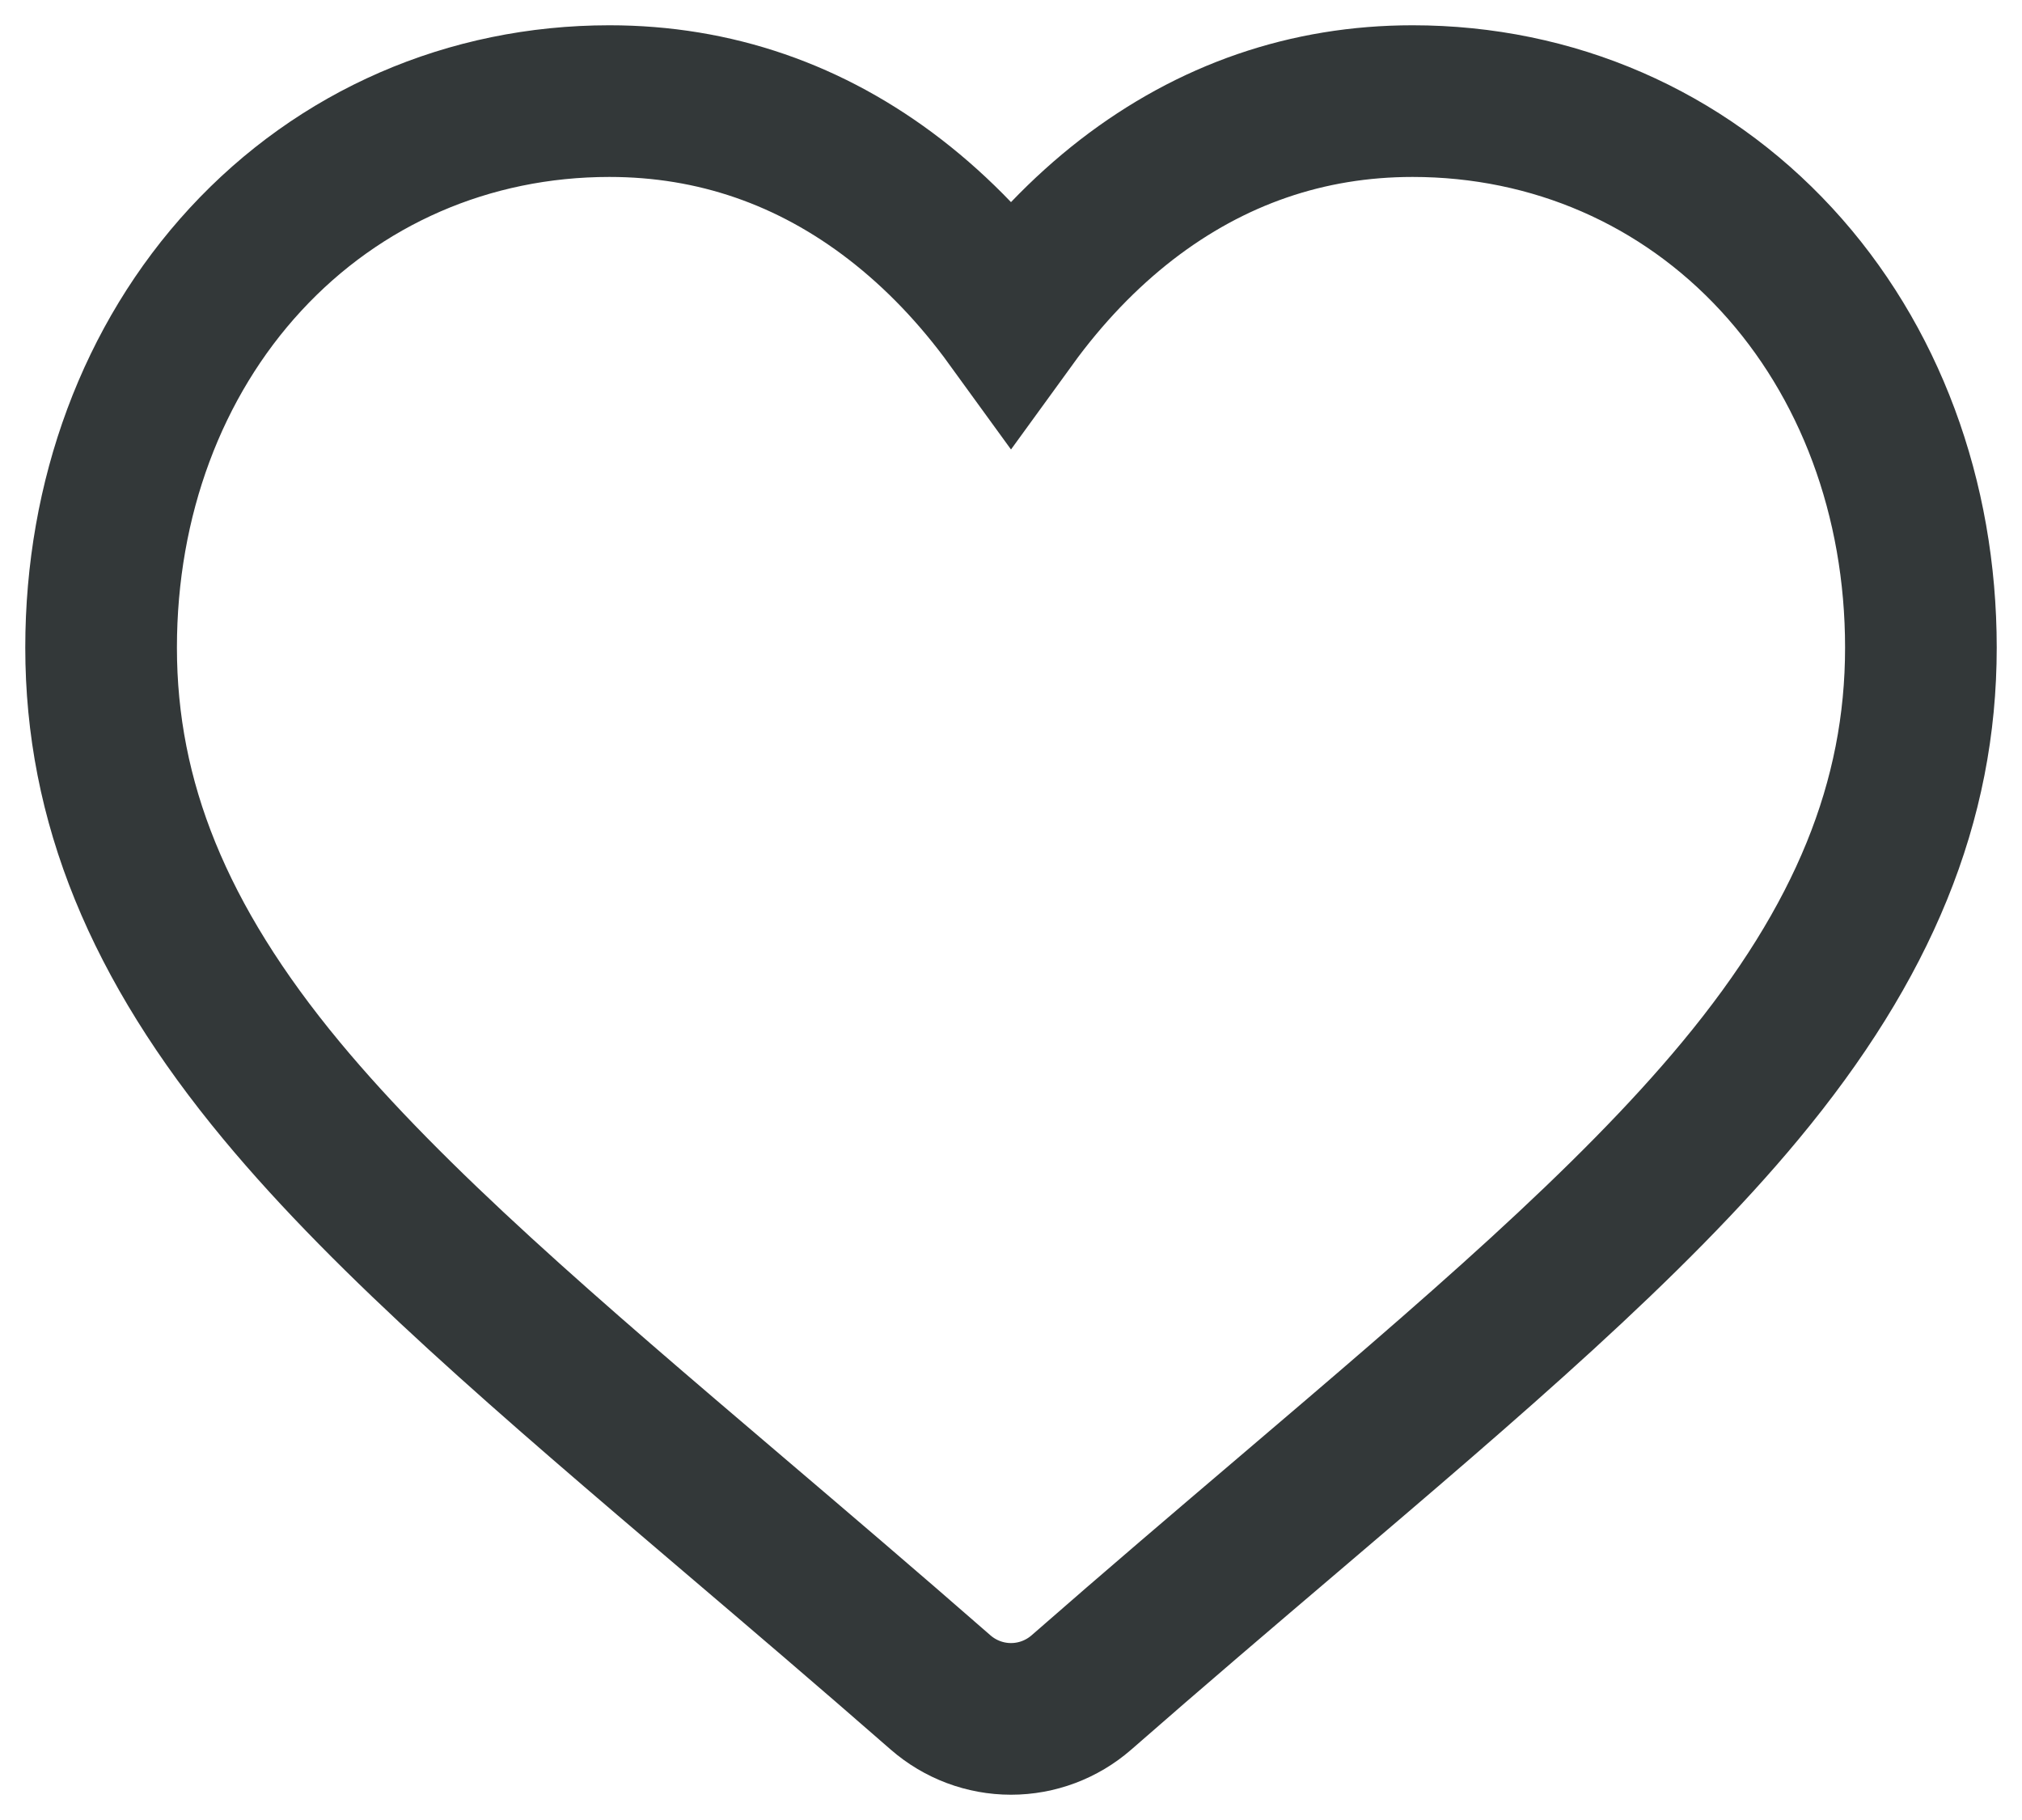 <svg width="20" height="18" viewBox="0 0 20 18" fill="none" xmlns="http://www.w3.org/2000/svg">
<path d="M17.572 2.566C16.64 1.556 15.362 1 13.972 1C12.933 1 11.981 1.328 11.143 1.975C10.721 2.302 10.338 2.702 10 3.168C9.662 2.702 9.279 2.302 8.856 1.975C8.019 1.328 7.067 1 6.028 1C4.638 1 3.36 1.556 2.428 2.566C1.507 3.564 1 4.927 1 6.405C1 7.926 1.567 9.318 2.785 10.786C3.875 12.1 5.441 13.433 7.254 14.977C7.873 15.504 8.575 16.102 9.304 16.739C9.497 16.907 9.744 17 10 17C10.256 17 10.503 16.907 10.696 16.739C11.424 16.102 12.127 15.504 12.746 14.977C14.559 13.433 16.125 12.1 17.215 10.786C18.433 9.318 19 7.926 19 6.405C19 4.927 18.493 3.564 17.572 2.566Z" stroke="#333839" stroke-width="1.5"/>
</svg>
